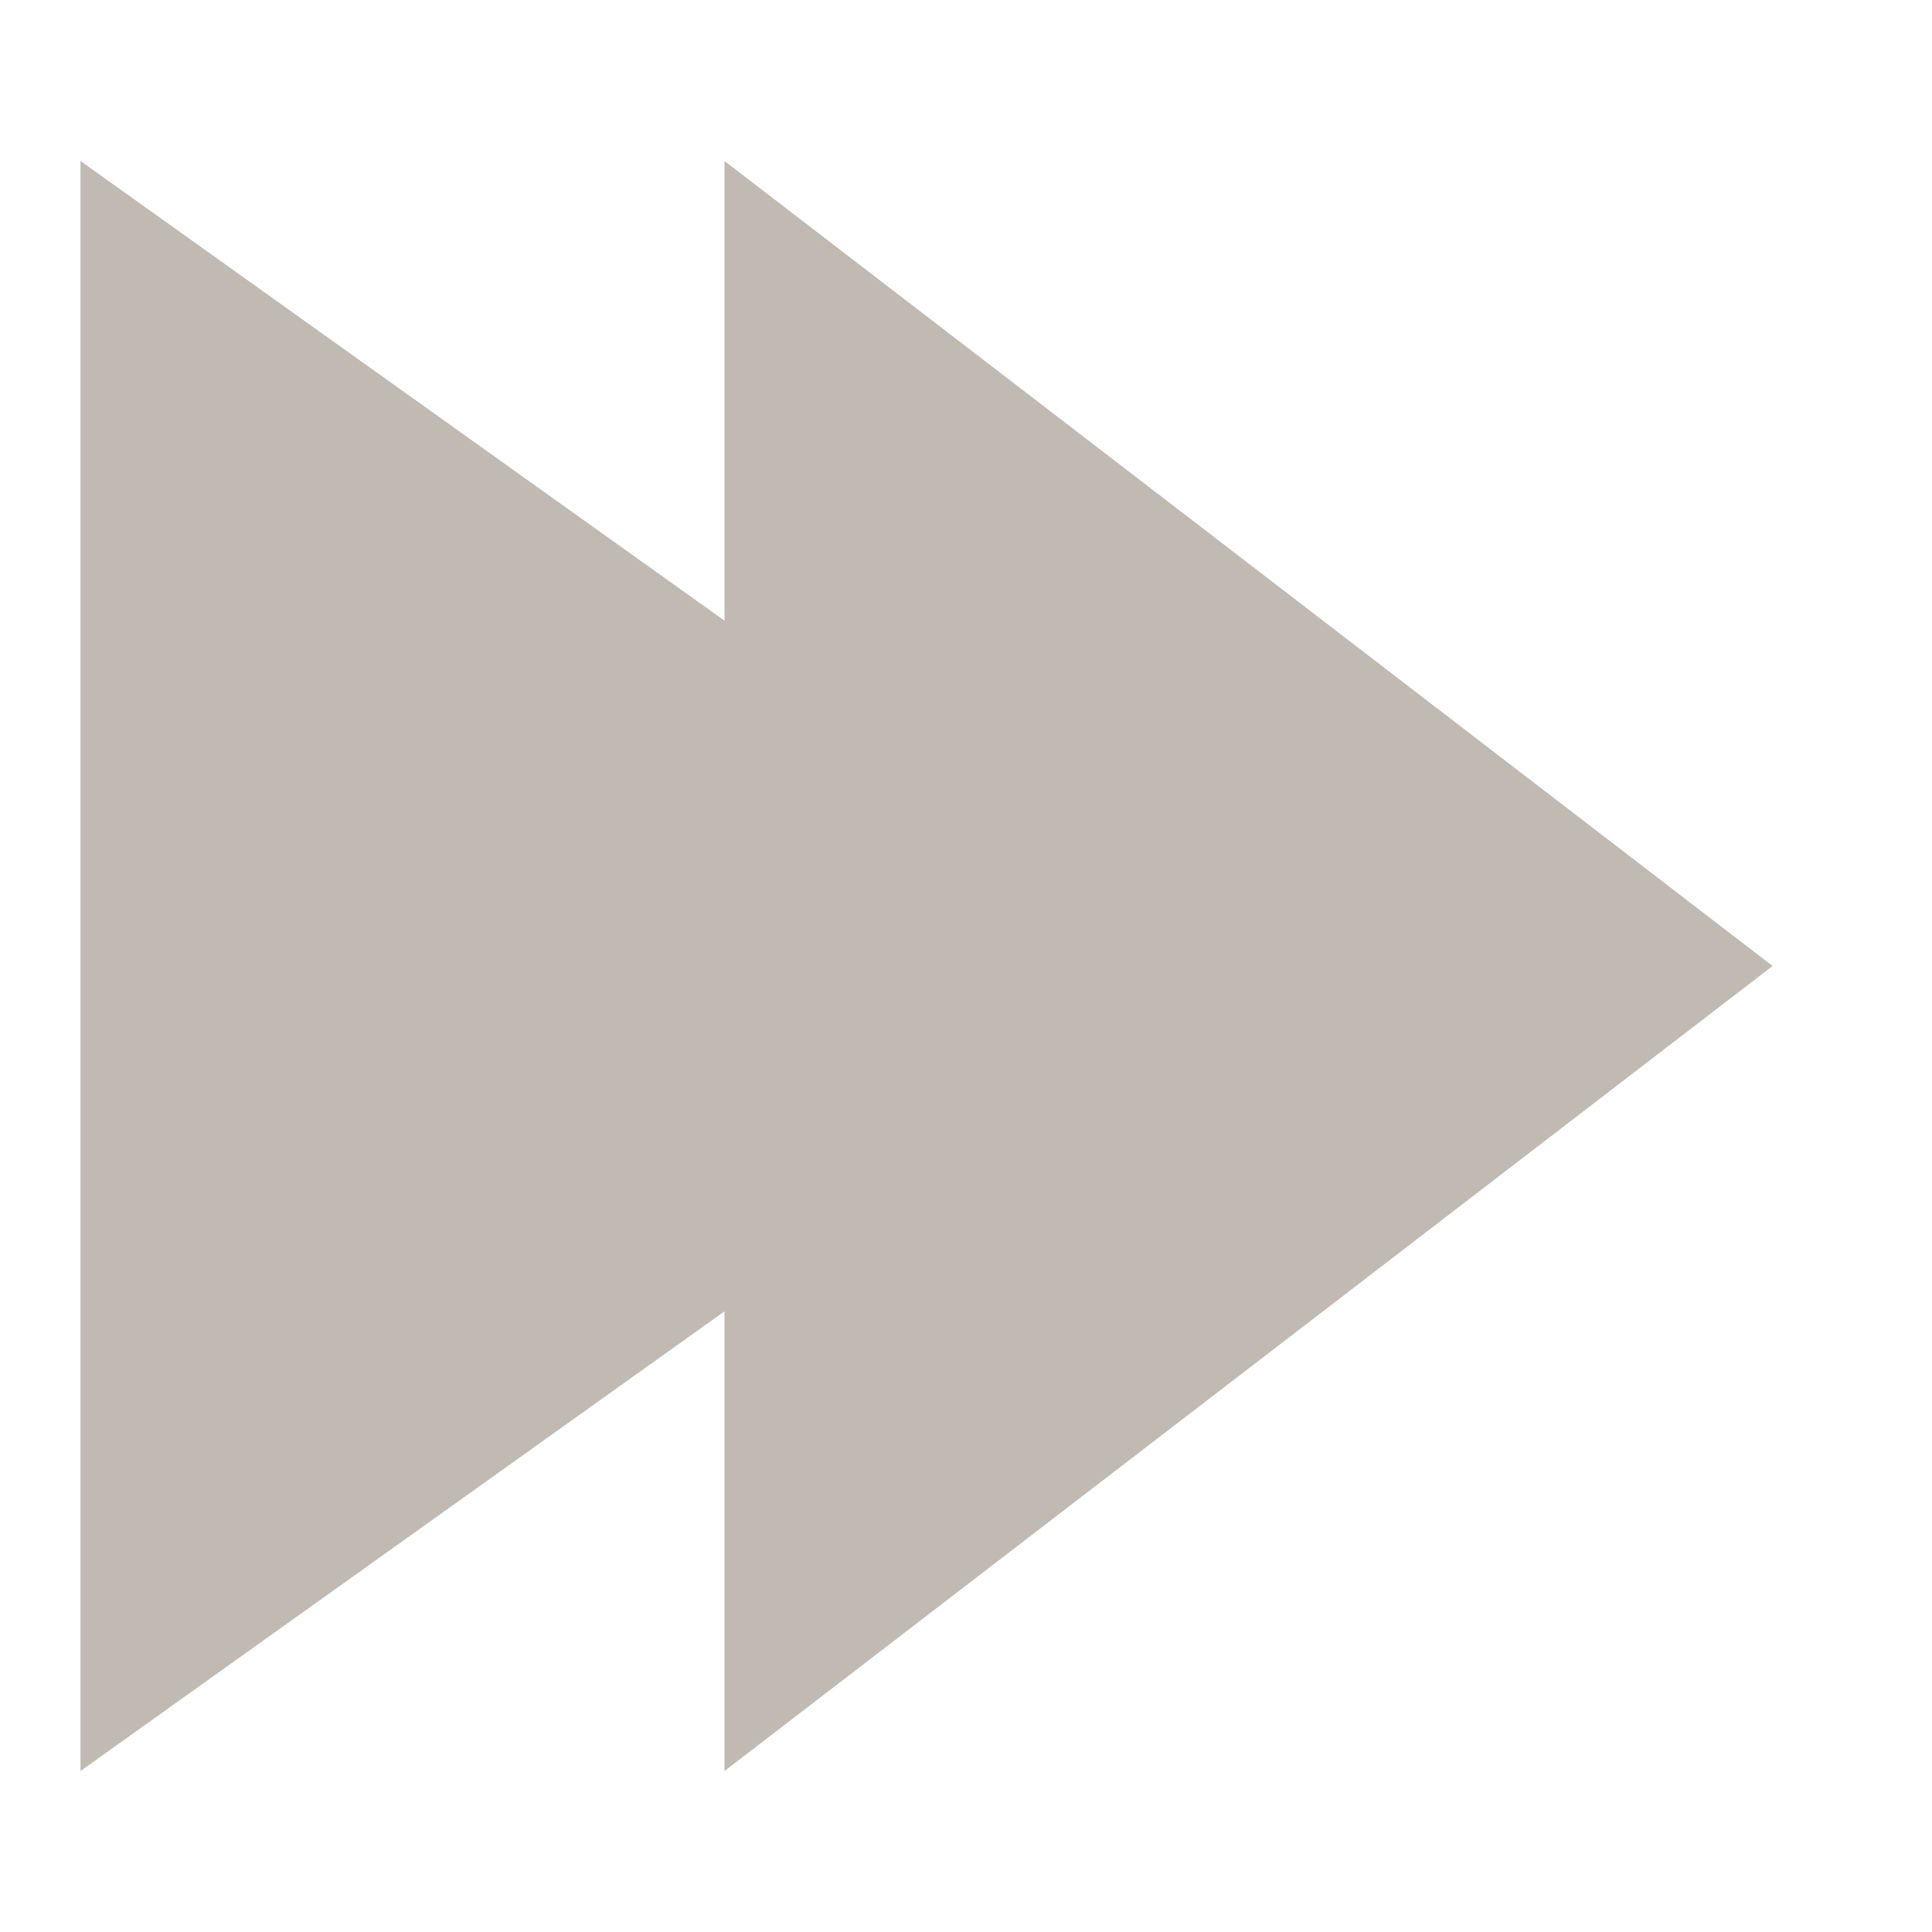 <?xml version="1.0" encoding="UTF-8" standalone="no"?>
<!-- Uploaded to: SVG Repo, www.svgrepo.com, Generator: SVG Repo Mixer Tools -->

<svg
   fill="#000000"
   height="800px"
   width="800px"
   version="1.1"
   id="Filled_Icons"
   x="0px"
   y="0px"
   viewBox="0 0 24 24"
   enable-background="new 0 0 24 24"
   xml:space="preserve"
   sodipodi:docname="skip.svg"
   inkscape:version="1.1.2 (0a00cf5339, 2022-02-04)"
   xmlns:inkscape="http://www.inkscape.org/namespaces/inkscape"
   xmlns:sodipodi="http://sodipodi.sourceforge.net/DTD/sodipodi-0.dtd"
   xmlns="http://www.w3.org/2000/svg"
   xmlns:svg="http://www.w3.org/2000/svg"><defs
   id="defs8" /><sodipodi:namedview
   id="namedview6"
   pagecolor="#ffffff"
   bordercolor="#666666"
   borderopacity="1.0"
   inkscape:pageshadow="2"
   inkscape:pageopacity="0.0"
   inkscape:pagecheckerboard="0"
   showgrid="false"
   inkscape:zoom="0.89875"
   inkscape:cx="400"
   inkscape:cy="400"
   inkscape:window-width="1920"
   inkscape:window-height="1016"
   inkscape:window-x="0"
   inkscape:window-y="0"
   inkscape:window-maximized="1"
   inkscape:current-layer="Filled_Icons" />
<g
   id="Fast-Forward-Filled"
   style="fill:#c0bab2;fill-opacity:1">
	<path
   d="M9,22v-5.71L1,22V2l8,5.71V2l13.02,10L9,22z"
   id="path2"
   style="fill:#c0bab2;fill-opacity:1" />
</g>
</svg>
